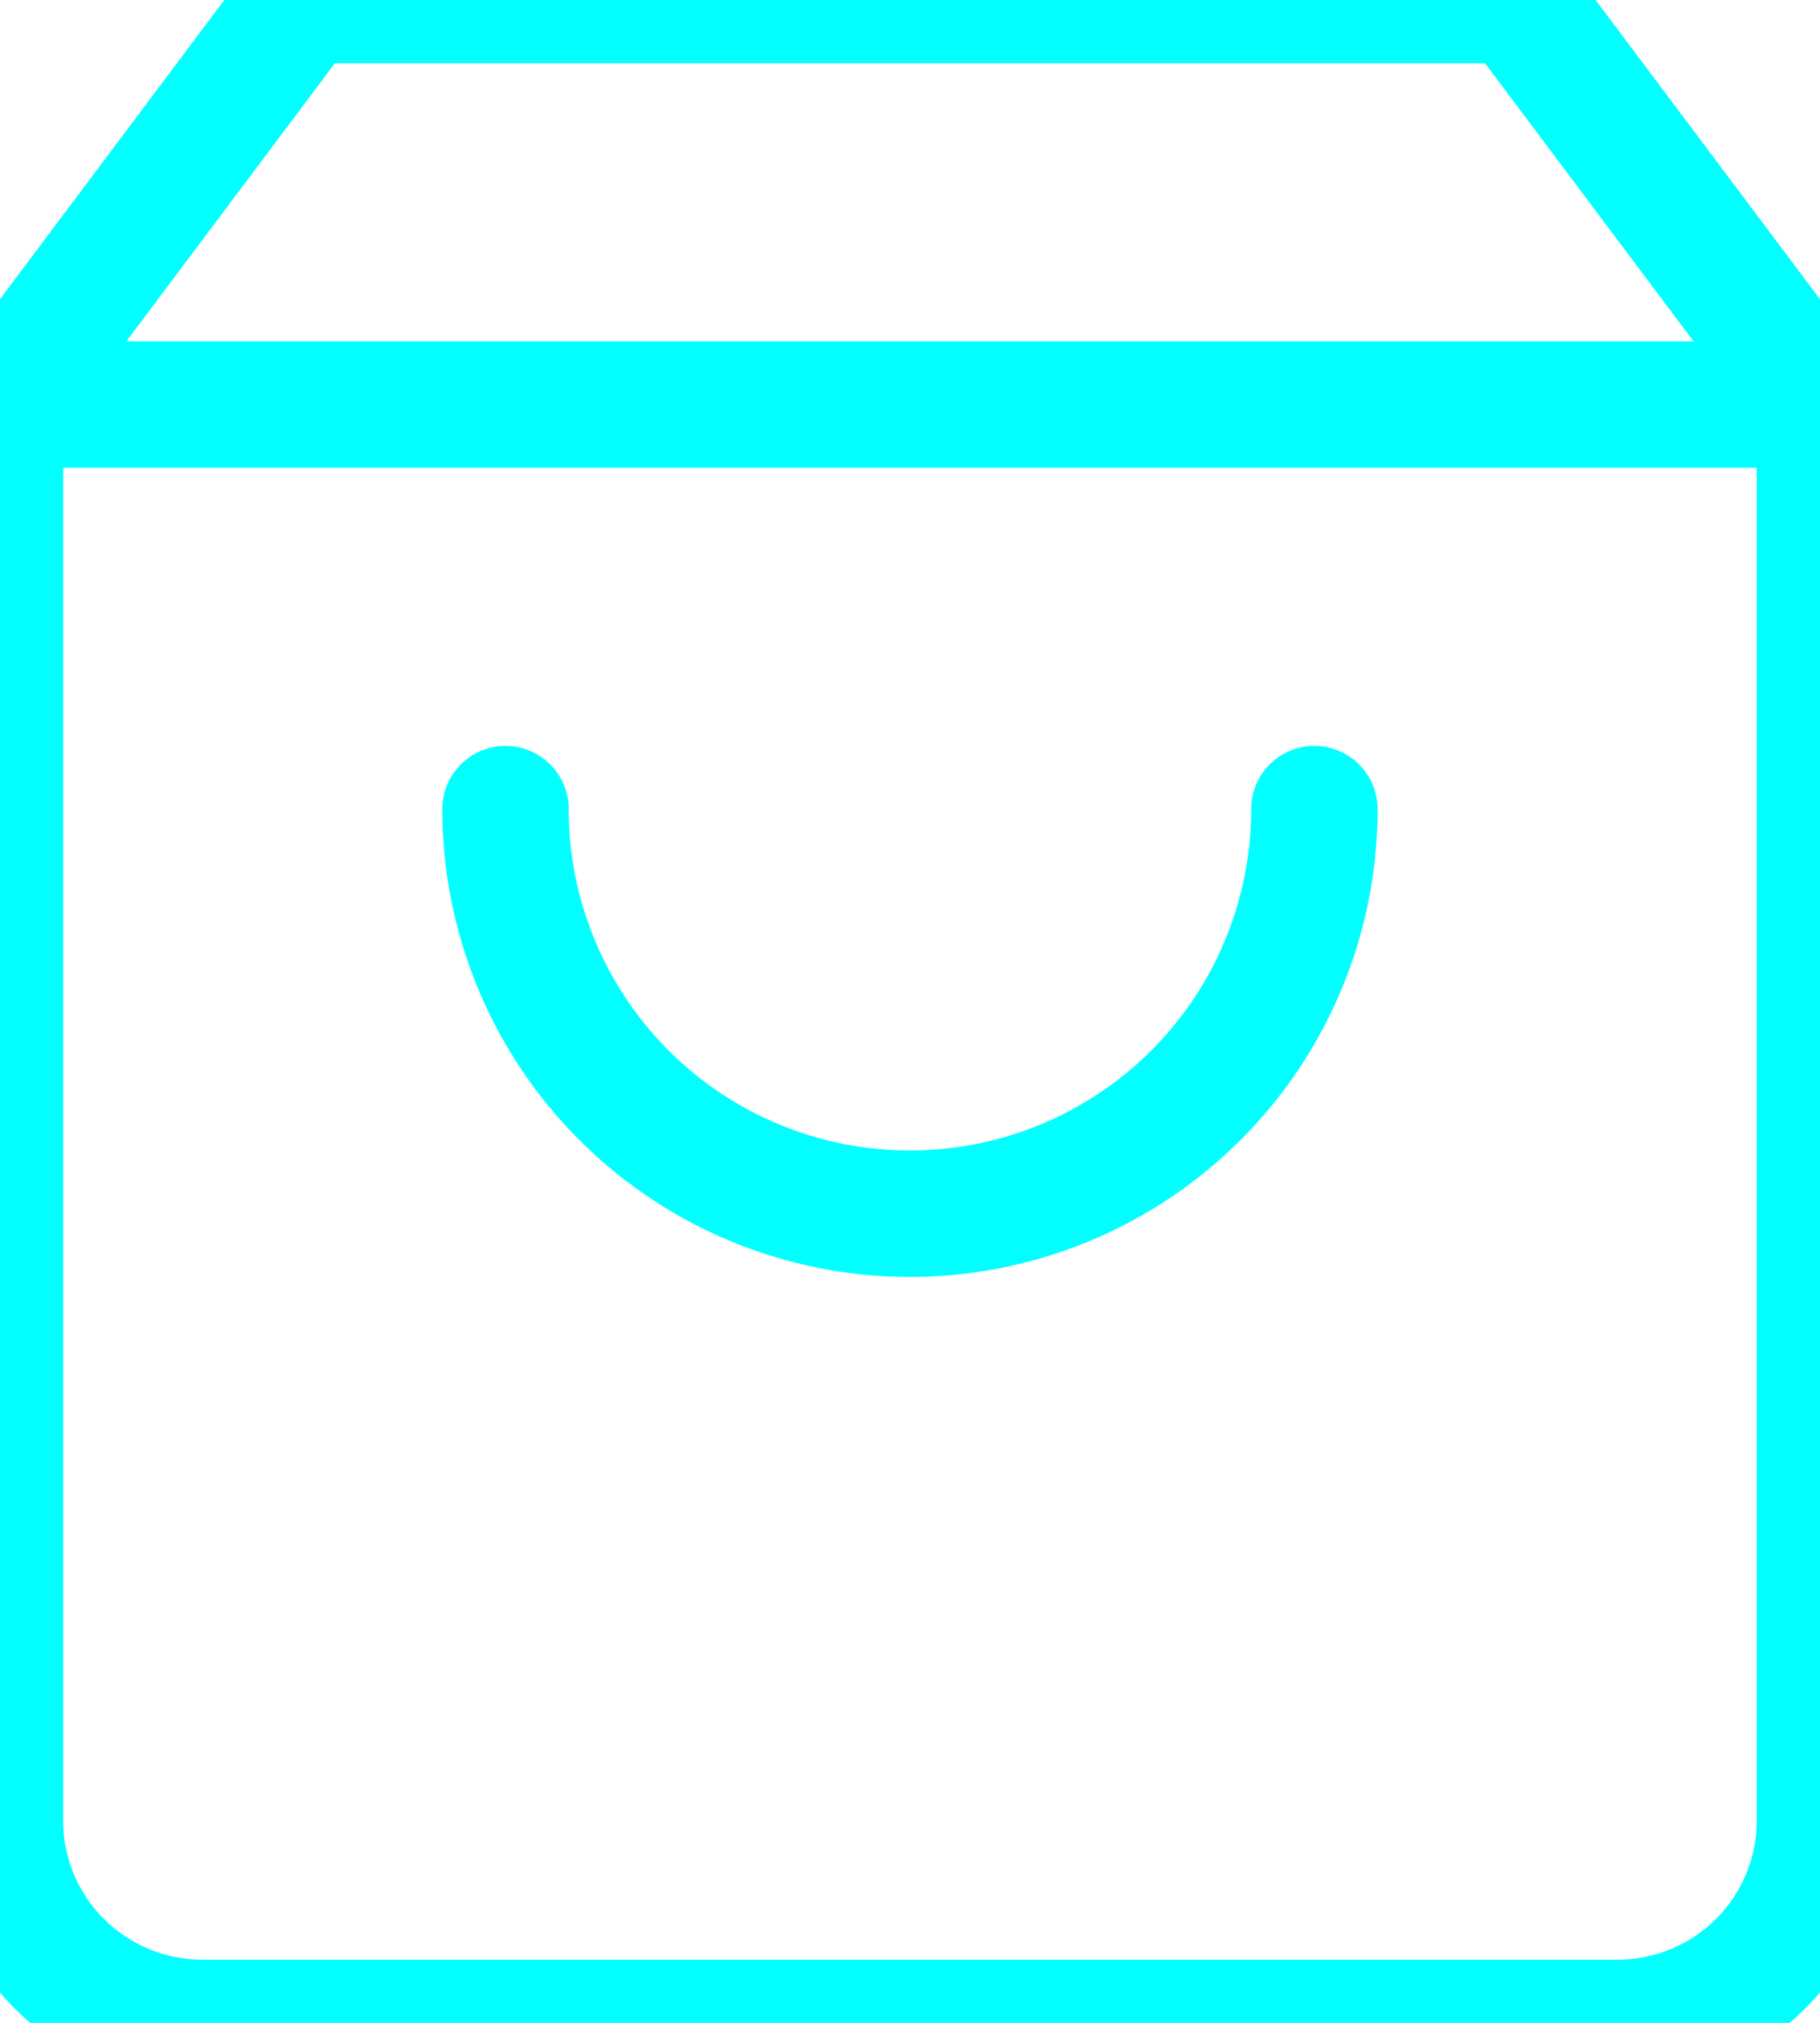 <svg xmlns="http://www.w3.org/2000/svg" width="36" height="40" viewBox="735.001 1263 36 40"><g data-name="Group 2761"><g data-name="Icon feather-shopping-bag"><path d="m741 1263-6 8v28a4 4 0 0 0 4 4h28a4 4 0 0 0 4-4v-28l-6-8h-24Z" stroke-linejoin="round" stroke-linecap="round" stroke-width="2.5" stroke="#0ff" fill="transparent" data-name="Path 1568"/><path d="M735 1271h36" stroke-linejoin="round" stroke-linecap="round" stroke-width="2.5" stroke="#0ff" fill="transparent" data-name="Path 1569"/><path d="M761 1279a8 8 0 1 1-16 0" stroke-linejoin="round" stroke-linecap="round" stroke-width="2.5" stroke="#0ff" fill="transparent" data-name="Path 1570"/></g></g></svg>